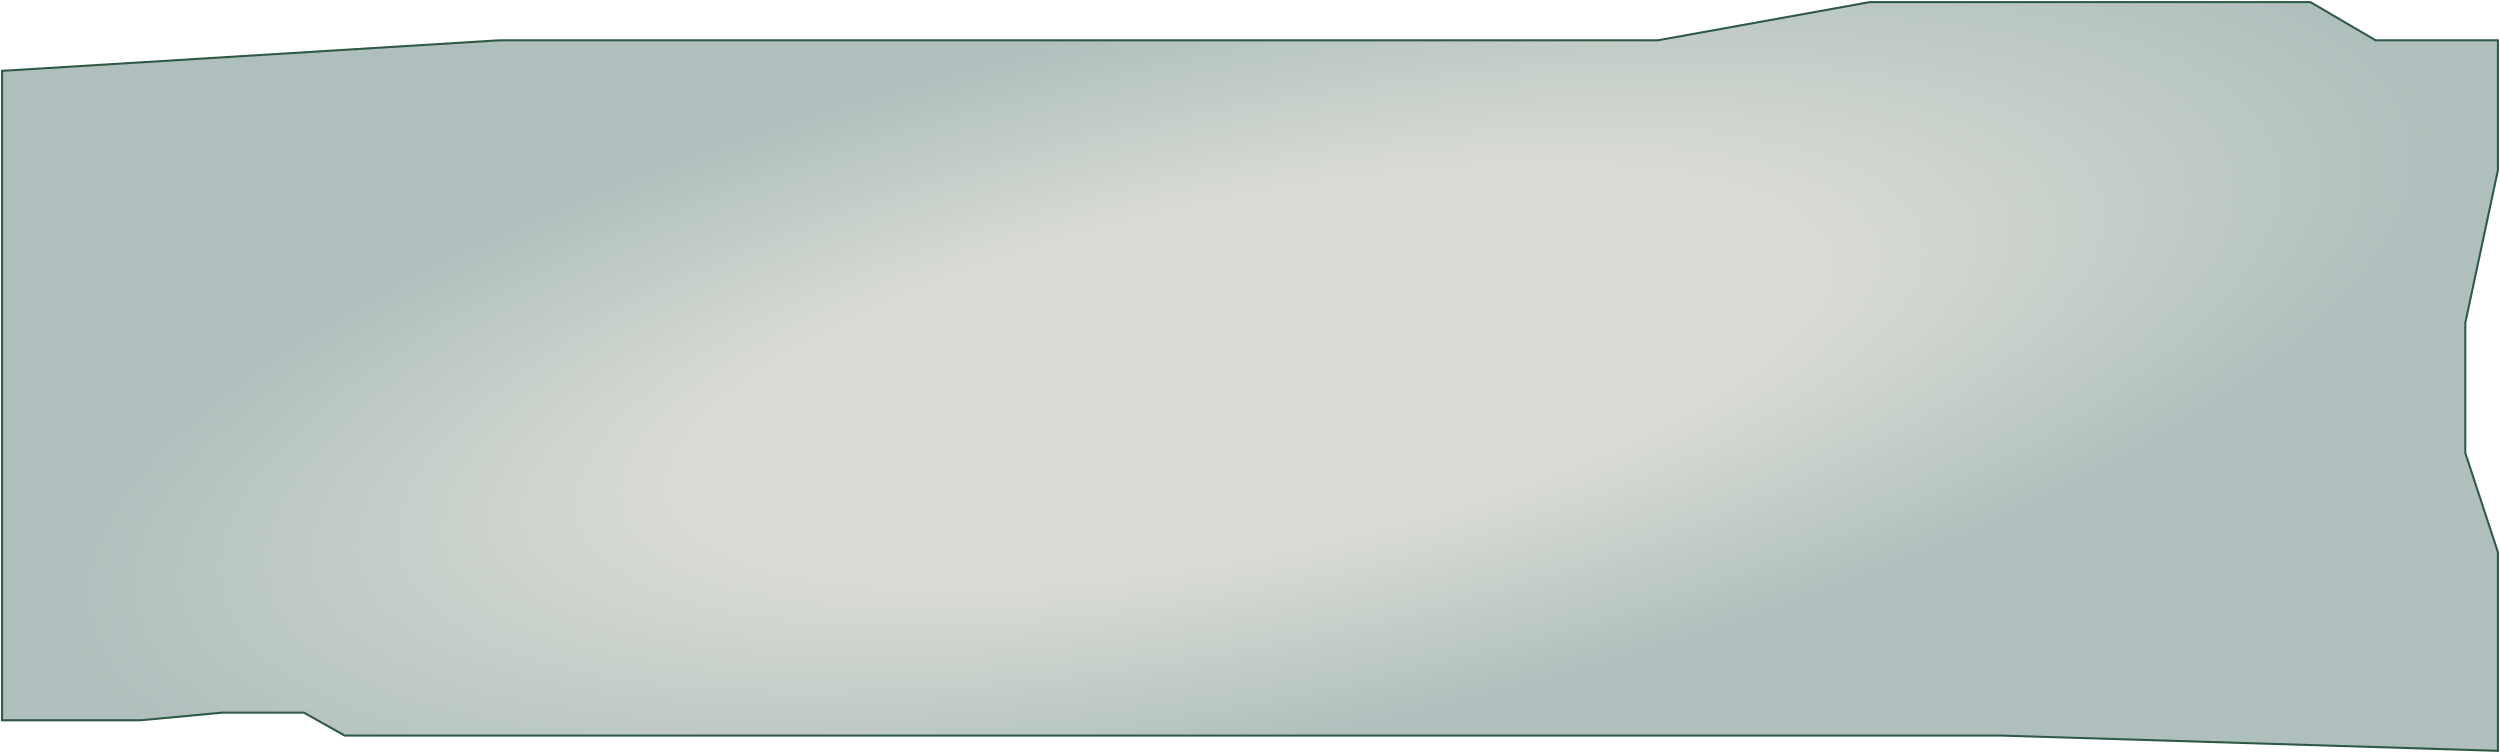 <svg width="1202" height="362" viewBox="0 0 1202 362" fill="none" xmlns="http://www.w3.org/2000/svg">
<path d="M240.216 19.367L1 34.061V155.286V265.49V320.592V346.306H67.667L106.882 342.633H146.098L165.706 353.653H240.216H306.882H428.451H636.294H797.078H961.784L1201 361V338.959V265.49L1185.31 217.735V155.286L1201 81.816V19.367H1142.18L1110.8 1H1004.92H899.039L797.078 19.367H667.667H475.51H357.863H240.216Z" fill="#2E5945" fill-opacity="0.2"/>
<path d="M240.216 19.367L1 34.061V155.286V265.49V320.592V346.306H67.667L106.882 342.633H146.098L165.706 353.653H240.216H306.882H428.451H636.294H797.078H961.784L1201 361V338.959V265.49L1185.31 217.735V155.286L1201 81.816V19.367H1142.18L1110.8 1H1004.92H899.039L797.078 19.367H667.667H475.51H357.863H240.216Z" fill="url(#paint0_diamond_0_1)" fill-opacity="0.2"/>
<path d="M240.216 19.367L1 34.061V155.286V265.49V320.592V346.306H67.667L106.882 342.633H146.098L165.706 353.653H240.216H306.882H428.451H636.294H797.078H961.784L1201 361V338.959V265.49L1185.31 217.735V155.286L1201 81.816V19.367H1142.18L1110.8 1H1004.92H899.039L797.078 19.367H667.667H475.51H357.863H240.216Z" stroke="#2E5945"/>
<defs>
<radialGradient id="paint0_diamond_0_1" cx="0" cy="0" r="1" gradientUnits="userSpaceOnUse" gradientTransform="translate(601 181) rotate(78.359) scale(213.785 709.062)">
<stop offset="0.389" stop-color="#ECD6BE"/>
<stop offset="0.831" stop-color="#18474A"/>
</radialGradient>
</defs>
</svg>
